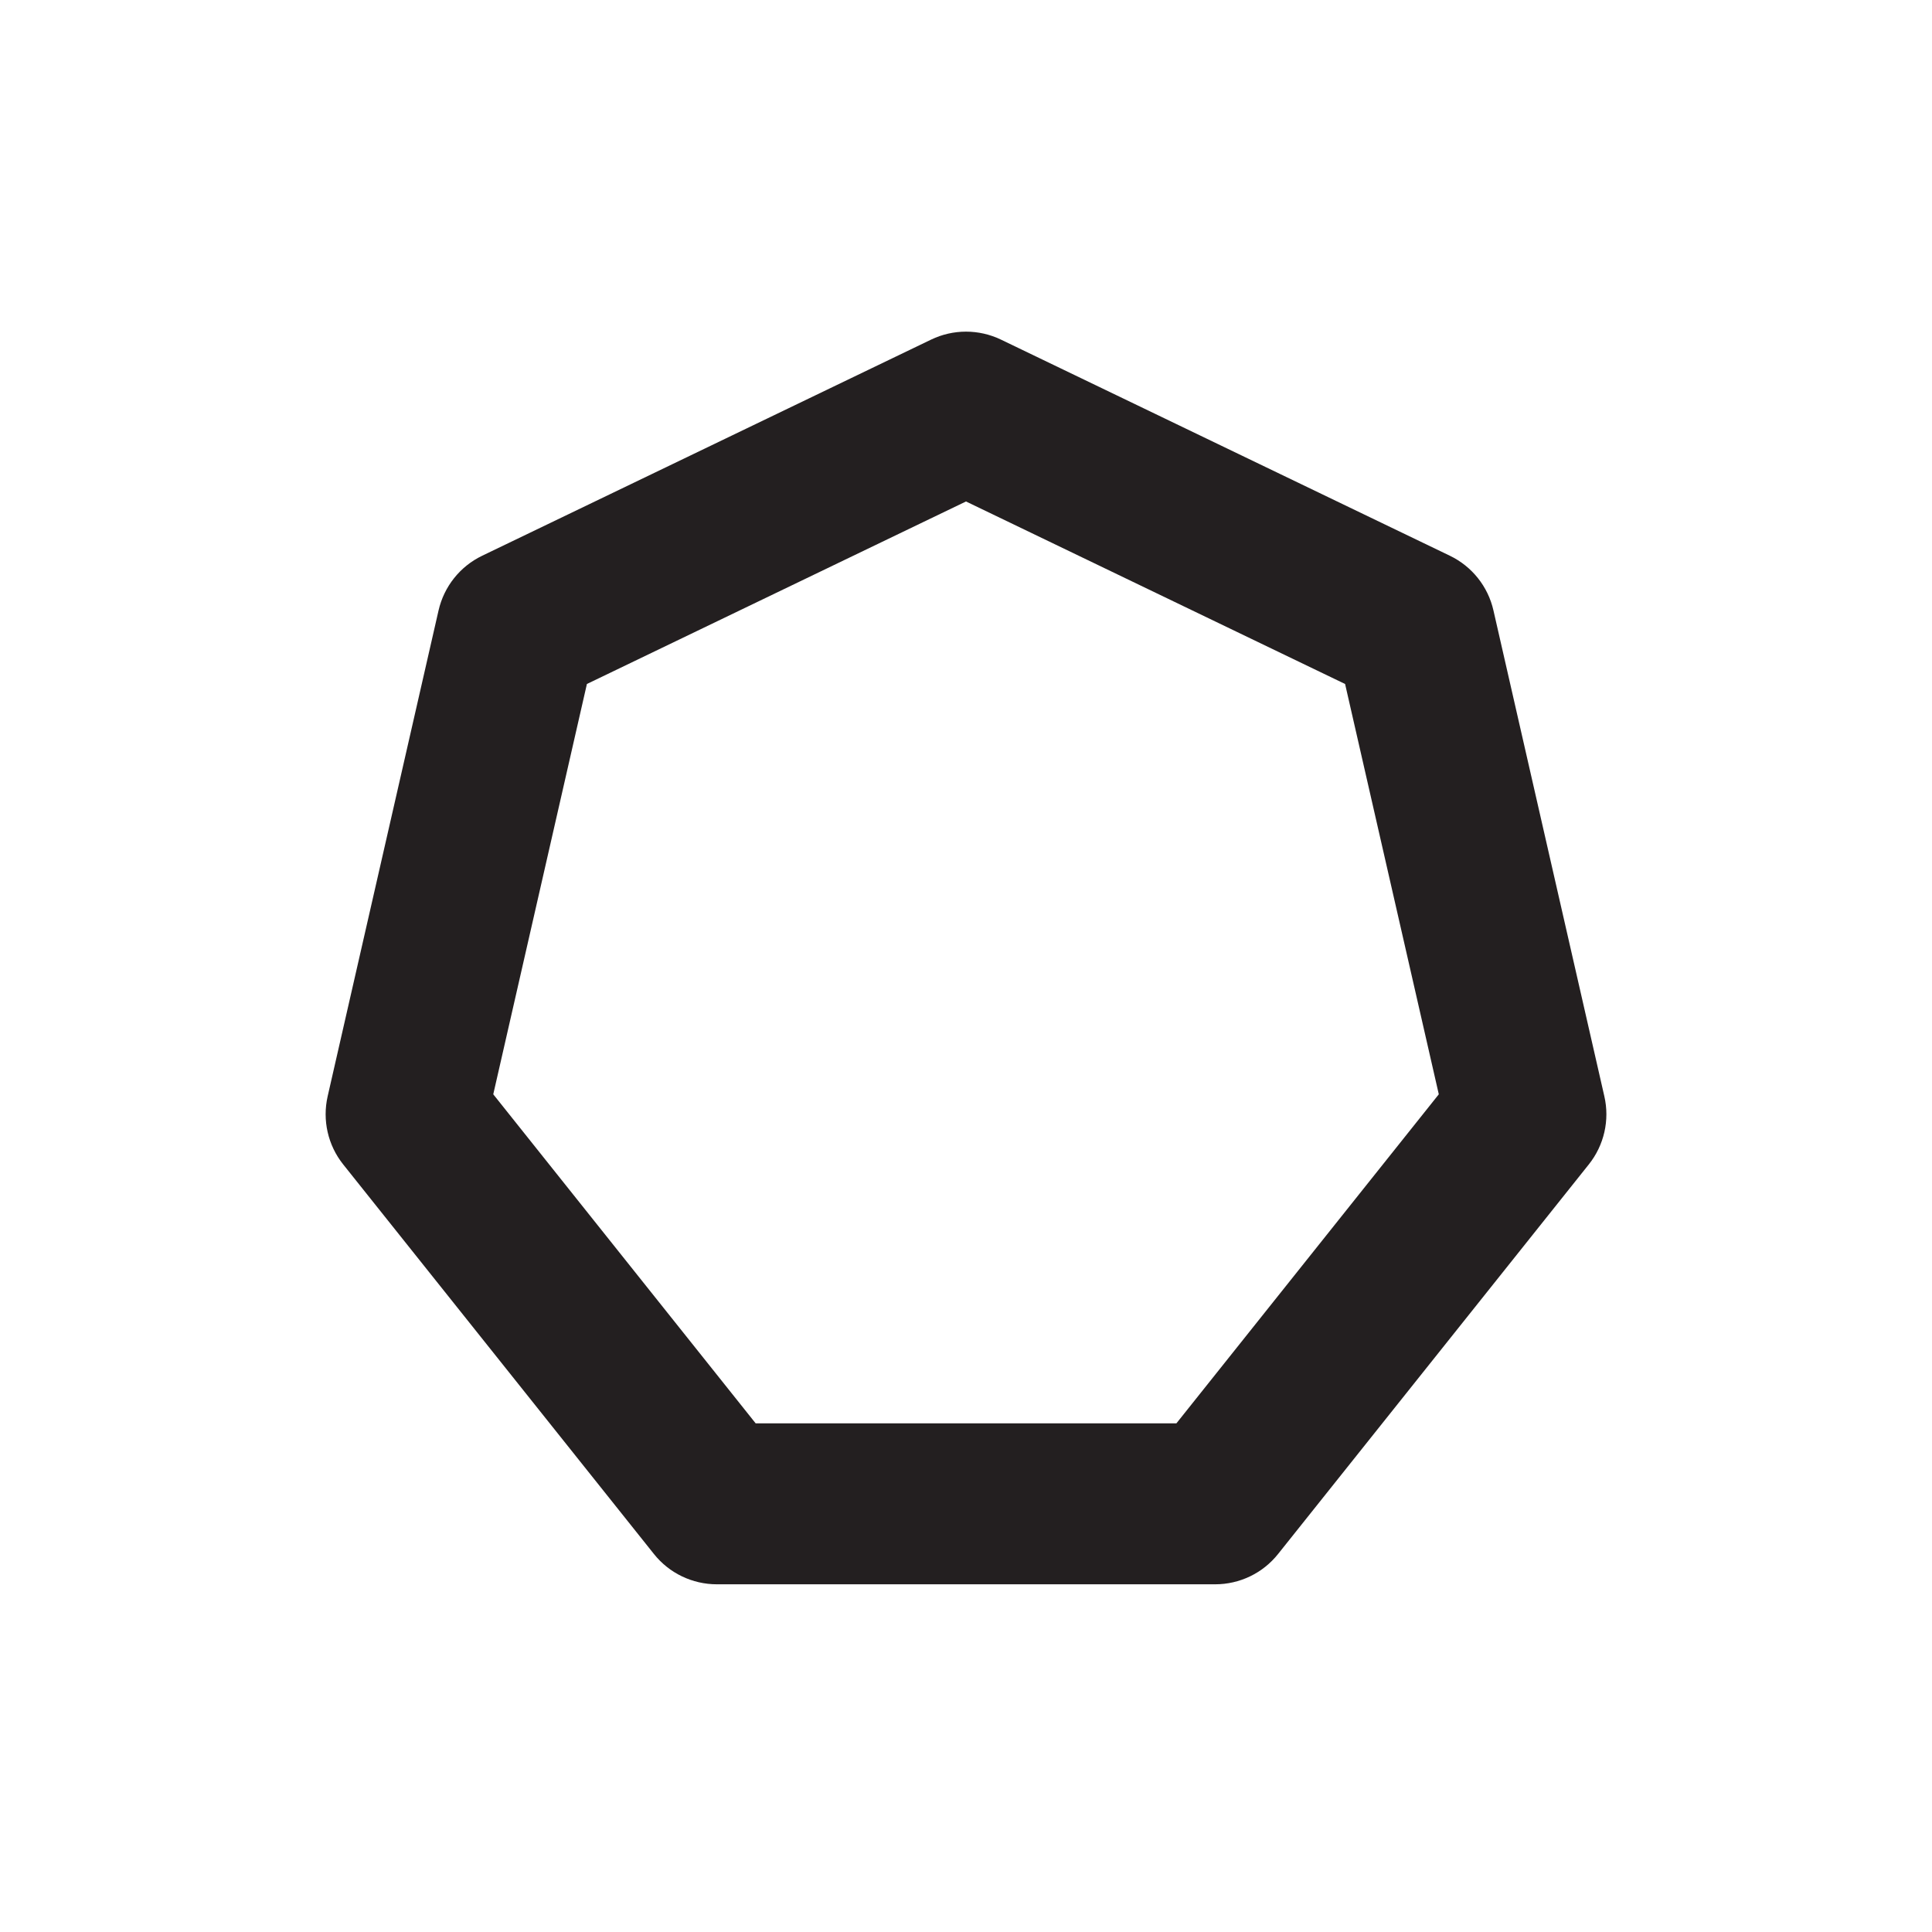 <svg width="32" height="32" viewBox="0 0 32 32" fill="none" xmlns="http://www.w3.org/2000/svg">
<path fill-rule="evenodd" clip-rule="evenodd" d="M15.422 5.625C15.787 5.449 16.213 5.449 16.579 5.625L24.015 9.205C24.38 9.381 24.646 9.714 24.736 10.11L26.573 18.158C26.664 18.553 26.569 18.969 26.316 19.286L21.169 25.739C20.916 26.057 20.533 26.241 20.127 26.241H11.874C11.468 26.241 11.084 26.057 10.831 25.739L5.684 19.286C5.431 18.969 5.337 18.553 5.427 18.158L7.264 10.11C7.355 9.714 7.62 9.381 7.986 9.205L15.422 5.625ZM9.721 11.329L8.17 18.125L12.516 23.575H19.485L23.831 18.125L22.279 11.329L16 8.306L9.721 11.329Z" fill="#231F20"/>
</svg>
